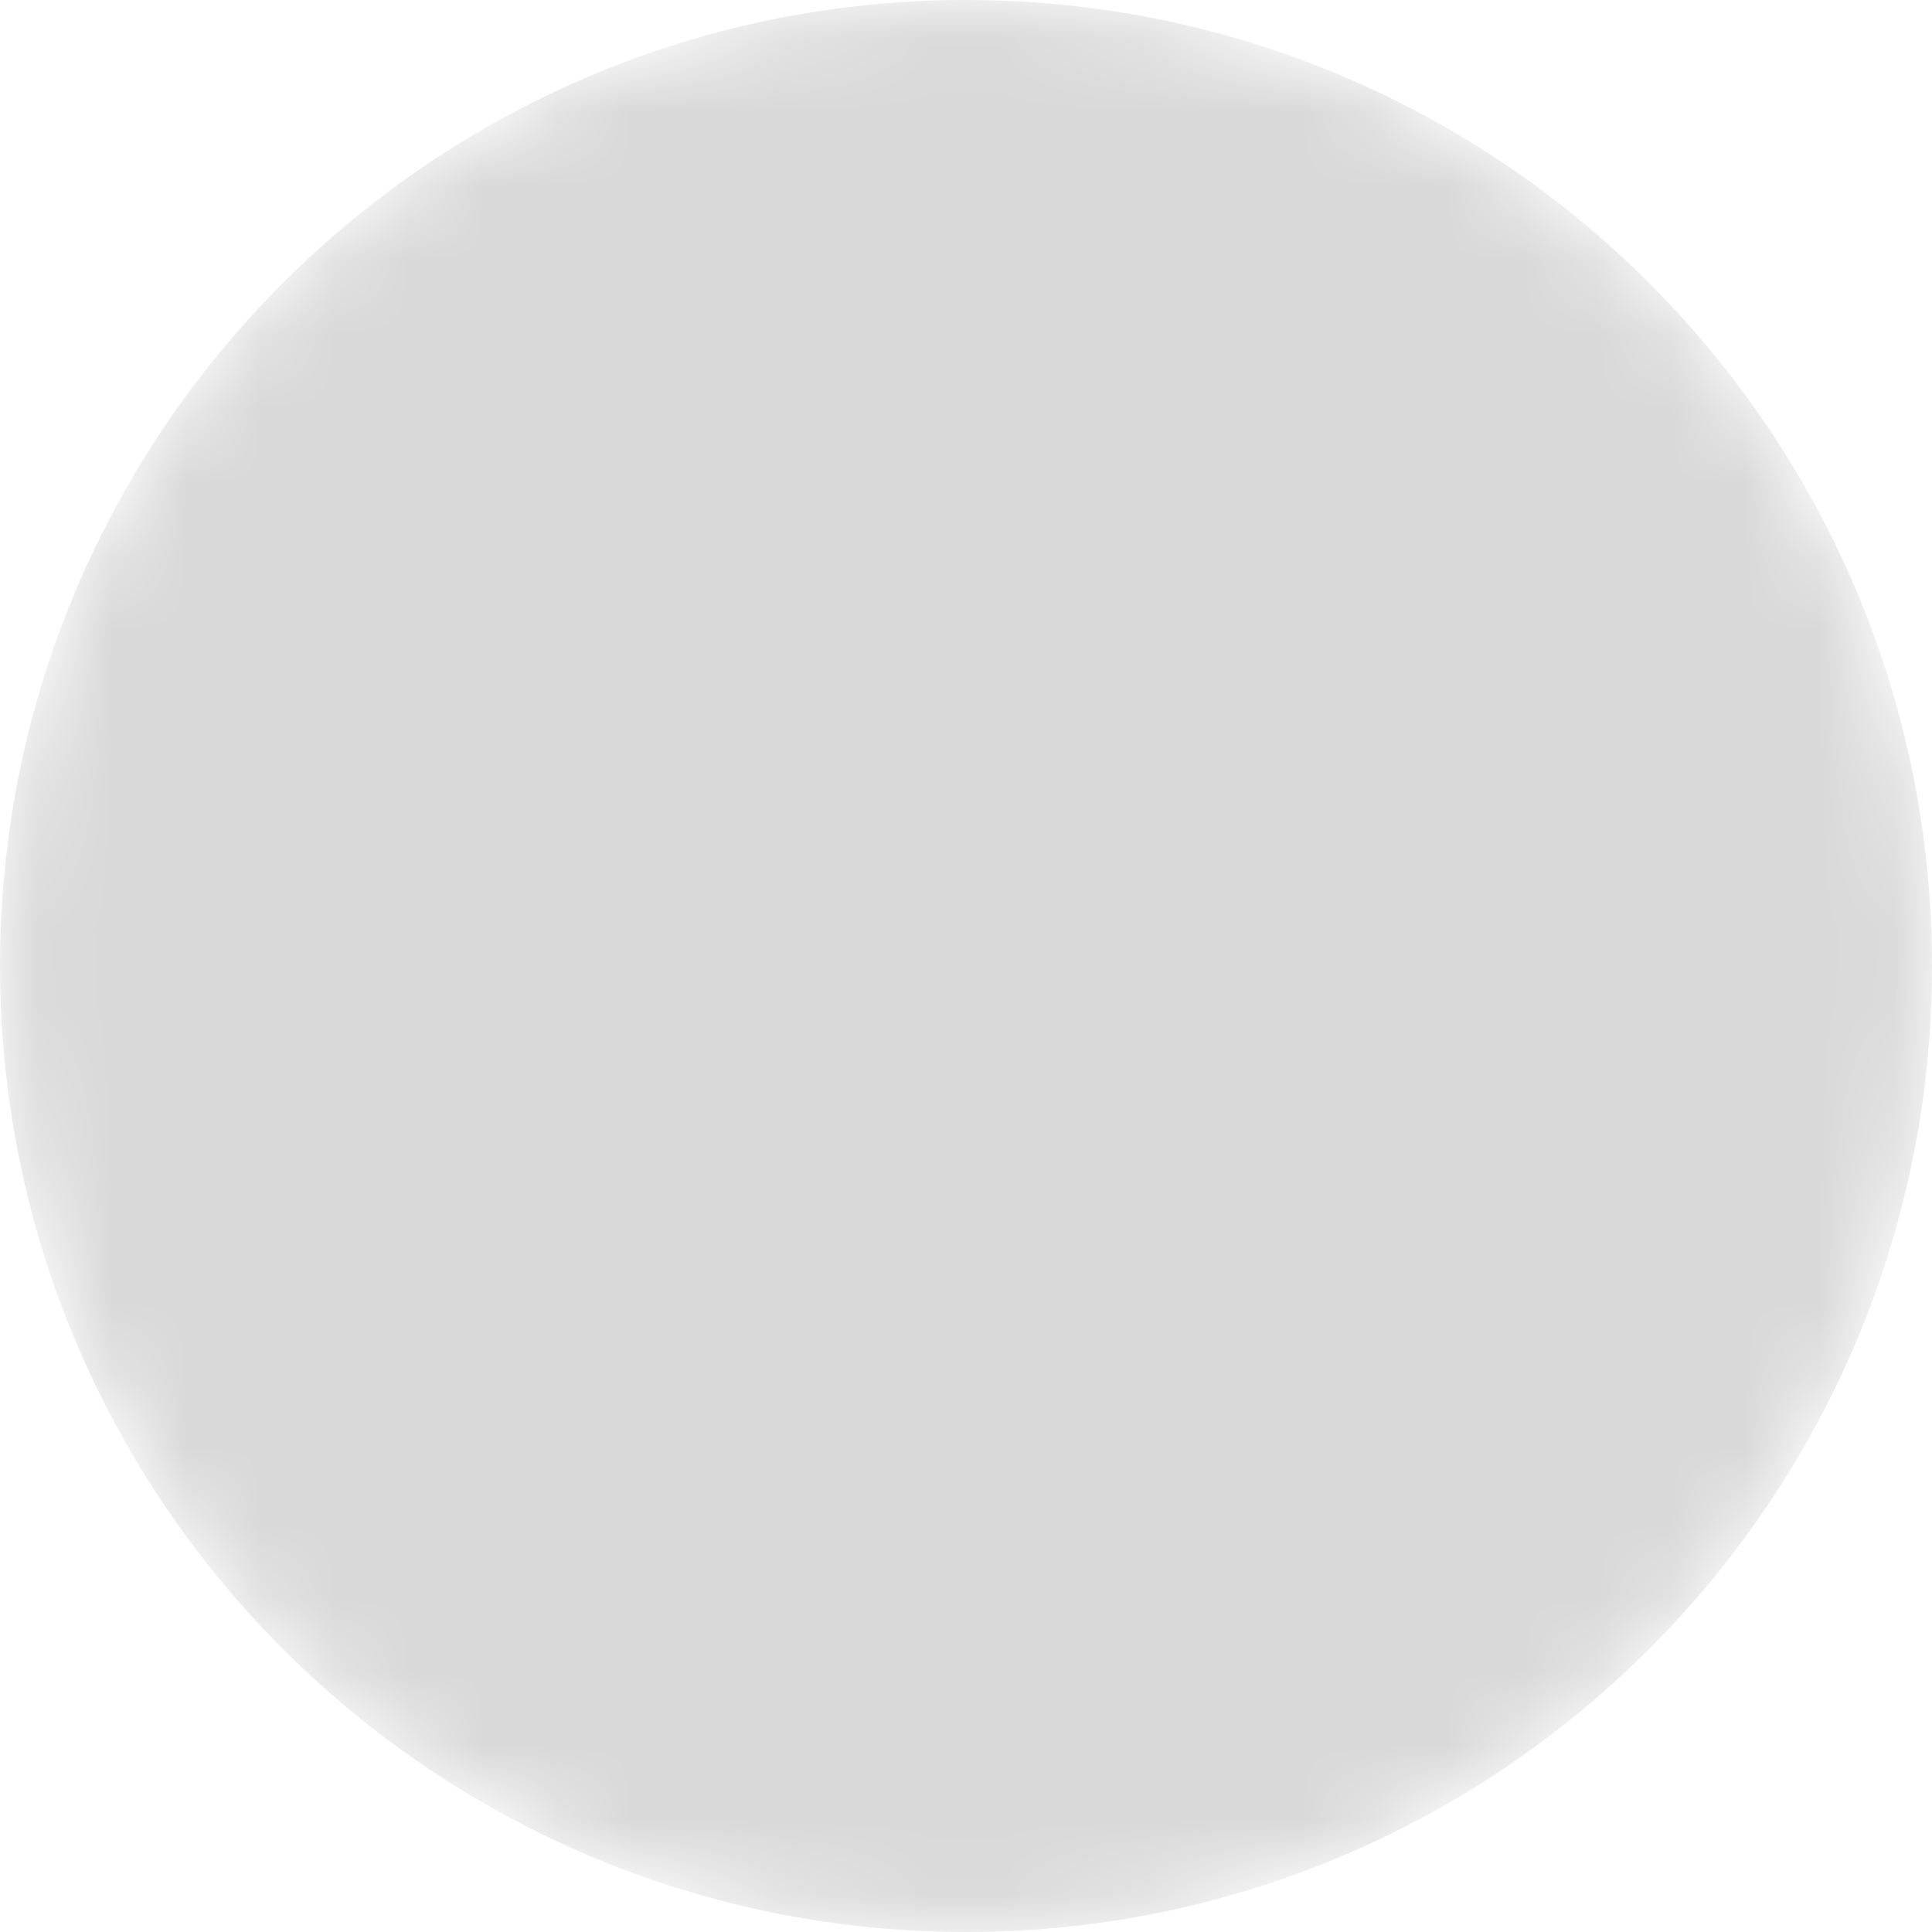 <svg width="26" height="26" viewBox="0 0 26 26" fill="none" xmlns="http://www.w3.org/2000/svg">
<mask id="mask0_221_4" style="mask-type:luminance" maskUnits="userSpaceOnUse" x="0" y="0" width="26" height="26">
<path d="M26 13C26 20.179 20.179 26 13 26C5.821 26 0 20.179 0 13C0 5.821 5.821 7.43866e-05 13 7.43866e-05C20.179 7.43866e-05 26 5.821 26 13Z" fill="white"/>
</mask>
<g mask="url(#mask0_221_4)">
<path d="M26 13C26 20.179 20.179 26 13 26C5.821 26 0 20.179 0 13C0 5.821 5.821 7.43866e-05 13 7.43866e-05C20.179 7.43866e-05 26 5.821 26 13Z" fill="#D9D9D9"/>
</g>
<g style="mix-blend-mode:difference">
<path d="M10.043 23H13.969V13.419H16.708L17 10.211H13.969C13.969 10.211 13.969 9.013 13.969 8.385C13.969 7.628 14.125 7.329 14.875 7.329C15.479 7.329 17 7.329 17 7.329V4C17 4 14.759 4 14.281 4C11.36 4 10.043 5.254 10.043 7.654C10.043 9.744 10.043 10.211 10.043 10.211H8V13.46H10.043V23Z" fill="#D9D9D9"/>
</g>
</svg>
